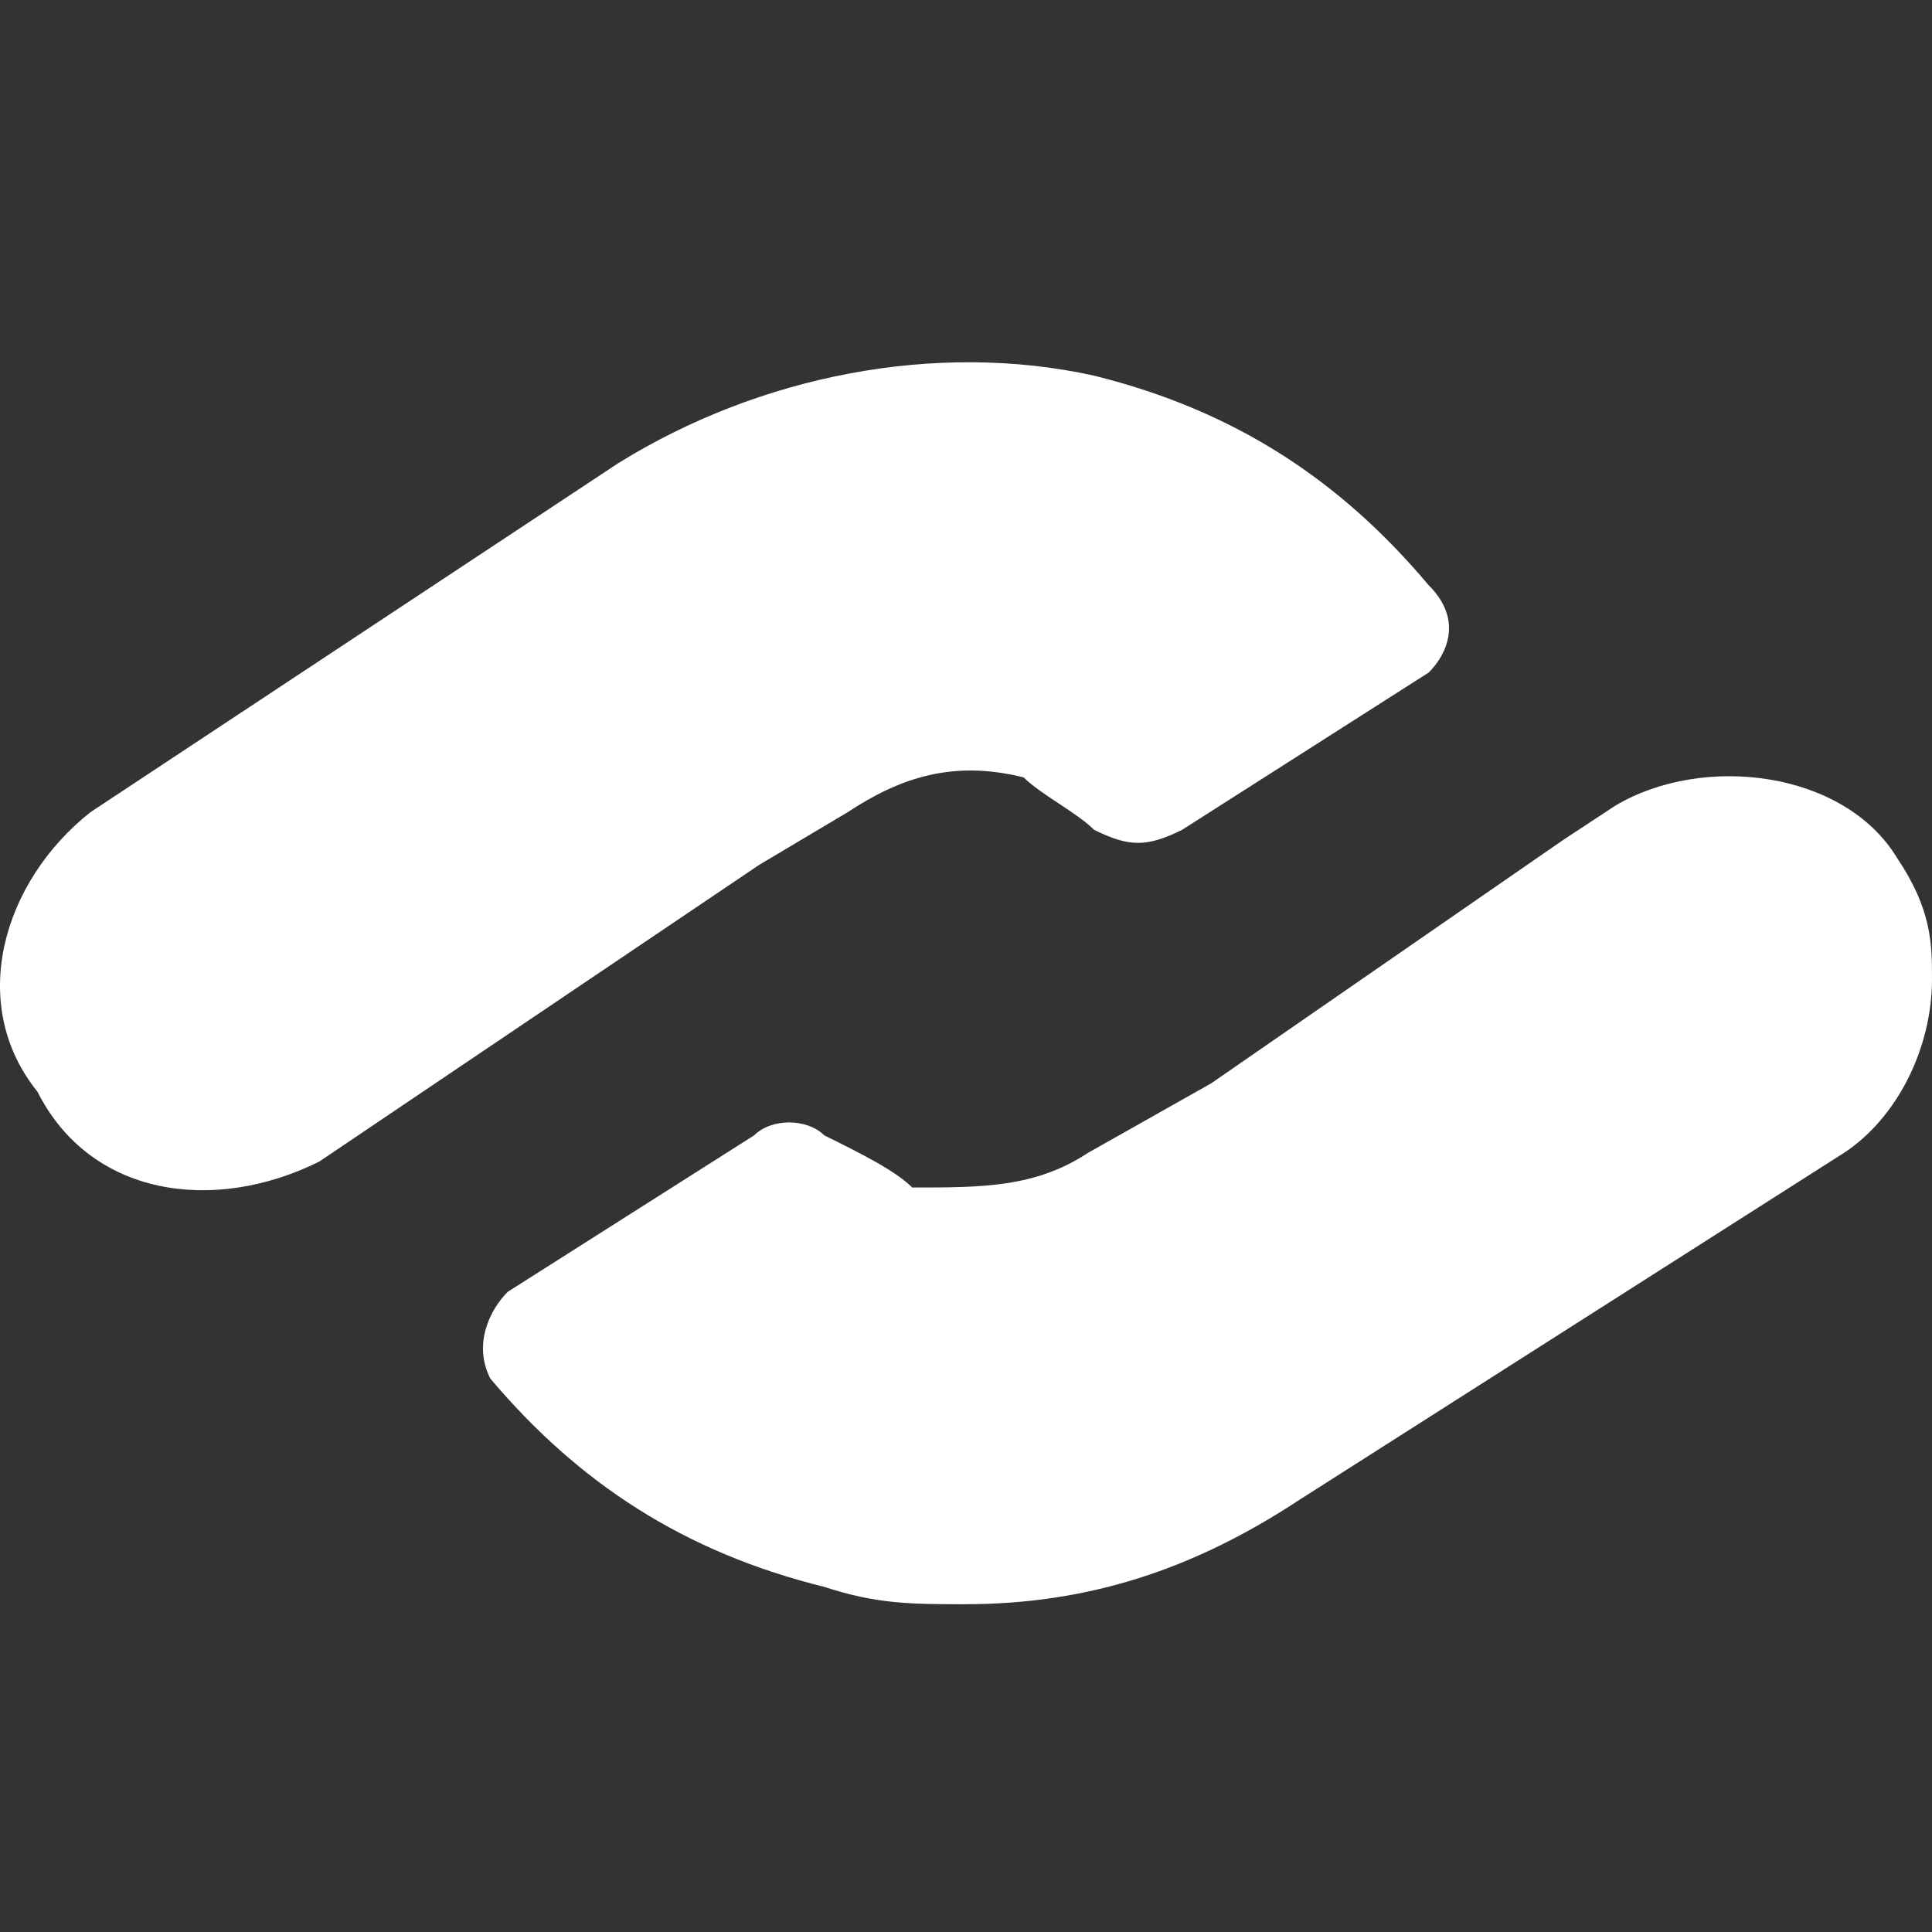<svg width="32" height="32" viewBox="0 0 32 32" fill="none" xmlns="http://www.w3.org/2000/svg">
<rect x="0" y="0" width="32" height="32" fill="#333333" stroke="none"/>
<path d="M23.663 11.14L19.58 13.744C18.996 14.033 18.705 14.033 18.121 13.744C17.83 13.454 17.246 13.165 16.955 12.876C15.788 12.586 14.913 12.876 14.038 13.454L12.579 14.322L5.287 19.24C3.537 20.108 1.496 19.819 0.621 18.083C-0.546 16.637 0.037 14.611 1.496 13.454L10.246 7.668C12.579 6.222 15.496 5.643 18.121 6.222C20.455 6.8 22.205 7.958 23.663 9.693C24.247 10.272 23.955 10.851 23.663 11.14Z" fill="#FFFFFF"/>
<path d="M32 16.218C32 17.368 31.418 18.519 30.544 19.094L21.516 24.846C19.769 25.996 18.022 26.571 15.983 26.571C15.11 26.571 14.527 26.571 13.654 26.284C11.324 25.709 9.577 24.558 8.121 22.833C7.829 22.257 8.121 21.682 8.412 21.395L12.489 18.806C12.78 18.519 13.362 18.519 13.654 18.806C14.236 19.094 14.819 19.382 15.11 19.669C16.275 19.669 17.148 19.669 18.022 19.094L20.06 17.944L25.884 13.917L26.758 13.342C28.214 12.479 30.544 12.767 31.418 14.205C32 15.068 32 15.643 32 16.218Z" fill="#FFFFFF"/>
</svg>

